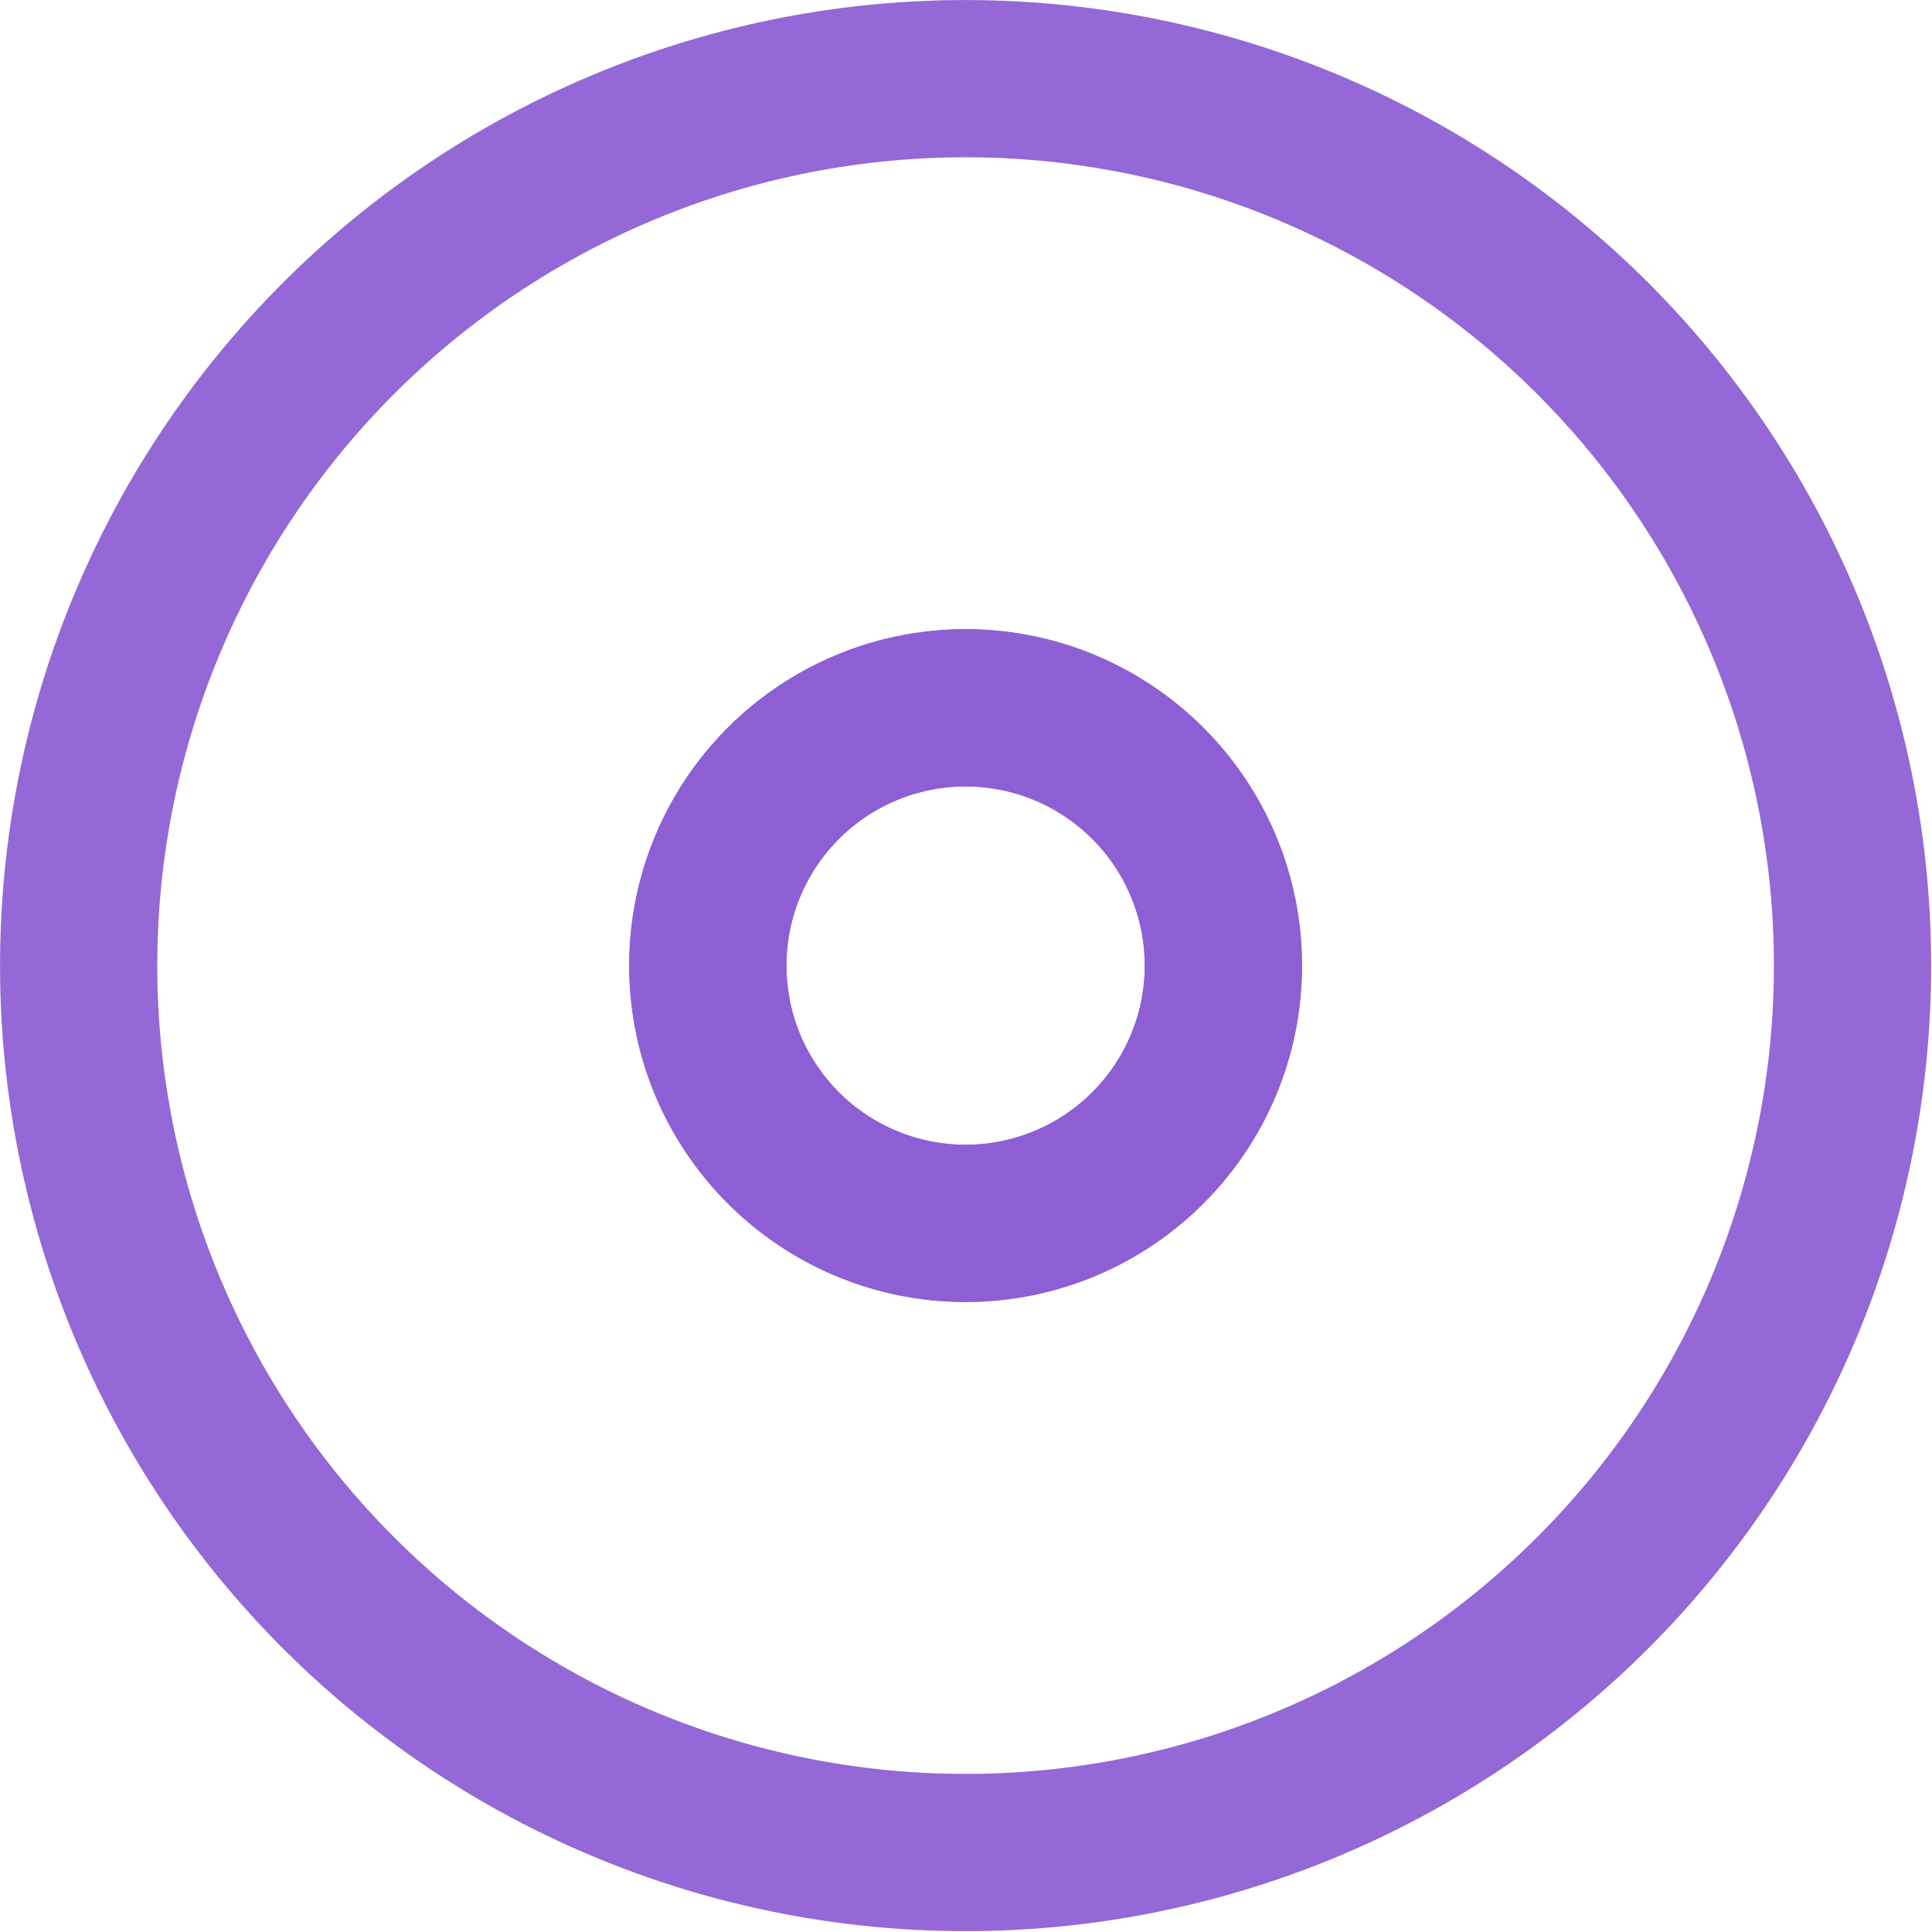 <?xml version="1.0" encoding="UTF-8" standalone="no"?>
<!-- Generator: Adobe Illustrator 19.0.0, SVG Export Plug-In . SVG Version: 6.00 Build 0)  -->

<svg
   xmlns:dc="http://purl.org/dc/elements/1.1/"
   xmlns:cc="http://creativecommons.org/ns#"
   xmlns:rdf="http://www.w3.org/1999/02/22-rdf-syntax-ns#"
   xmlns:svg="http://www.w3.org/2000/svg"
   xmlns="http://www.w3.org/2000/svg"
   xmlns:sodipodi="http://sodipodi.sourceforge.net/DTD/sodipodi-0.dtd"
   xmlns:inkscape="http://www.inkscape.org/namespaces/inkscape"
   version="1.1"
   id="Capa_1"
   x="0px"
   y="0px"
   viewBox="0 0 24 24"
   xml:space="preserve"
   sodipodi:docname="disk.svg"
   width="24"
   height="24"
   inkscape:version="0.92.5 (2060ec1f9f, 2020-04-08)"
   inkscape:export-xdpi="96"
   inkscape:export-ydpi="96"><defs
   id="defs856">
	
	
	
</defs><sodipodi:namedview
   pagecolor="#ffffff"
   bordercolor="#666666"
   borderopacity="1"
   objecttolerance="10"
   gridtolerance="10"
   guidetolerance="10"
   inkscape:pageopacity="0"
   inkscape:pageshadow="2"
   inkscape:window-width="1366"
   inkscape:window-height="731"
   id="namedview854"
   showgrid="false"
   showborder="true"
   fit-margin-top="0"
   fit-margin-left="0"
   fit-margin-right="0"
   fit-margin-bottom="-0.3"
   inkscape:zoom="4.5416668"
   inkscape:cx="-3.1268656"
   inkscape:cy="2.0635535"
   inkscape:window-x="0"
   inkscape:window-y="0"
   inkscape:window-maximized="1"
   inkscape:current-layer="Capa_1" />

<g
   id="g823"
   transform="translate(-8.246,-22.83)">
</g>
<g
   id="g825"
   transform="translate(-8.246,-22.83)">
</g>
<g
   id="g827"
   transform="translate(-8.246,-22.83)">
</g>
<g
   id="g829"
   transform="translate(-8.246,-22.83)">
</g>
<g
   id="g831"
   transform="translate(-8.246,-22.83)">
</g>
<g
   id="g833"
   transform="translate(-8.246,-22.83)">
</g>
<g
   id="g835"
   transform="translate(-8.246,-22.83)">
</g>
<g
   id="g837"
   transform="translate(-8.246,-22.83)">
</g>
<g
   id="g839"
   transform="translate(-8.246,-22.83)">
</g>
<g
   id="g841"
   transform="translate(-8.246,-22.83)">
</g>
<g
   id="g843"
   transform="translate(-8.246,-22.83)">
</g>
<g
   id="g845"
   transform="translate(-8.246,-22.83)">
</g>
<g
   id="g847"
   transform="translate(-8.246,-22.83)">
</g>
<g
   id="g849"
   transform="translate(-8.246,-22.83)">
</g>
<g
   id="g851"
   transform="translate(-8.246,-22.83)">
</g>
<g
   id="g1005"
   transform="matrix(0.94,0,0,0.94,0.715,0.715)"
   style="fill:none;stroke:#8d5fd3;stroke-width:2.078"><path
     id="path920"
     d="M 12,0.279 A 11.721,11.721 0 0 0 0.279,12 11.721,11.721 0 0 0 12,23.721 11.721,11.721 0 0 0 23.721,12 11.721,11.721 0 0 0 12,0.279 Z M 12,8.594 A 3.407,3.407 0 0 1 15.406,12 3.407,3.407 0 0 1 12,15.406 3.407,3.407 0 0 1 8.594,12 3.407,3.407 0 0 1 12,8.594 Z"
     style="fill:none;stroke:#8d5fd3;stroke-width:2.078;stroke-miterlimit:4;stroke-dasharray:none;stroke-opacity:0.941"
     inkscape:connector-curvature="0" /><ellipse
     cy="12"
     cx="12"
     id="ellipse998"
     style="fill:none;fill-opacity:0;stroke:#8d5fd3;stroke-width:2.078;stroke-miterlimit:4;stroke-dasharray:none;stroke-opacity:0.941"
     rx="3.407"
     ry="3.407" /></g></svg>
